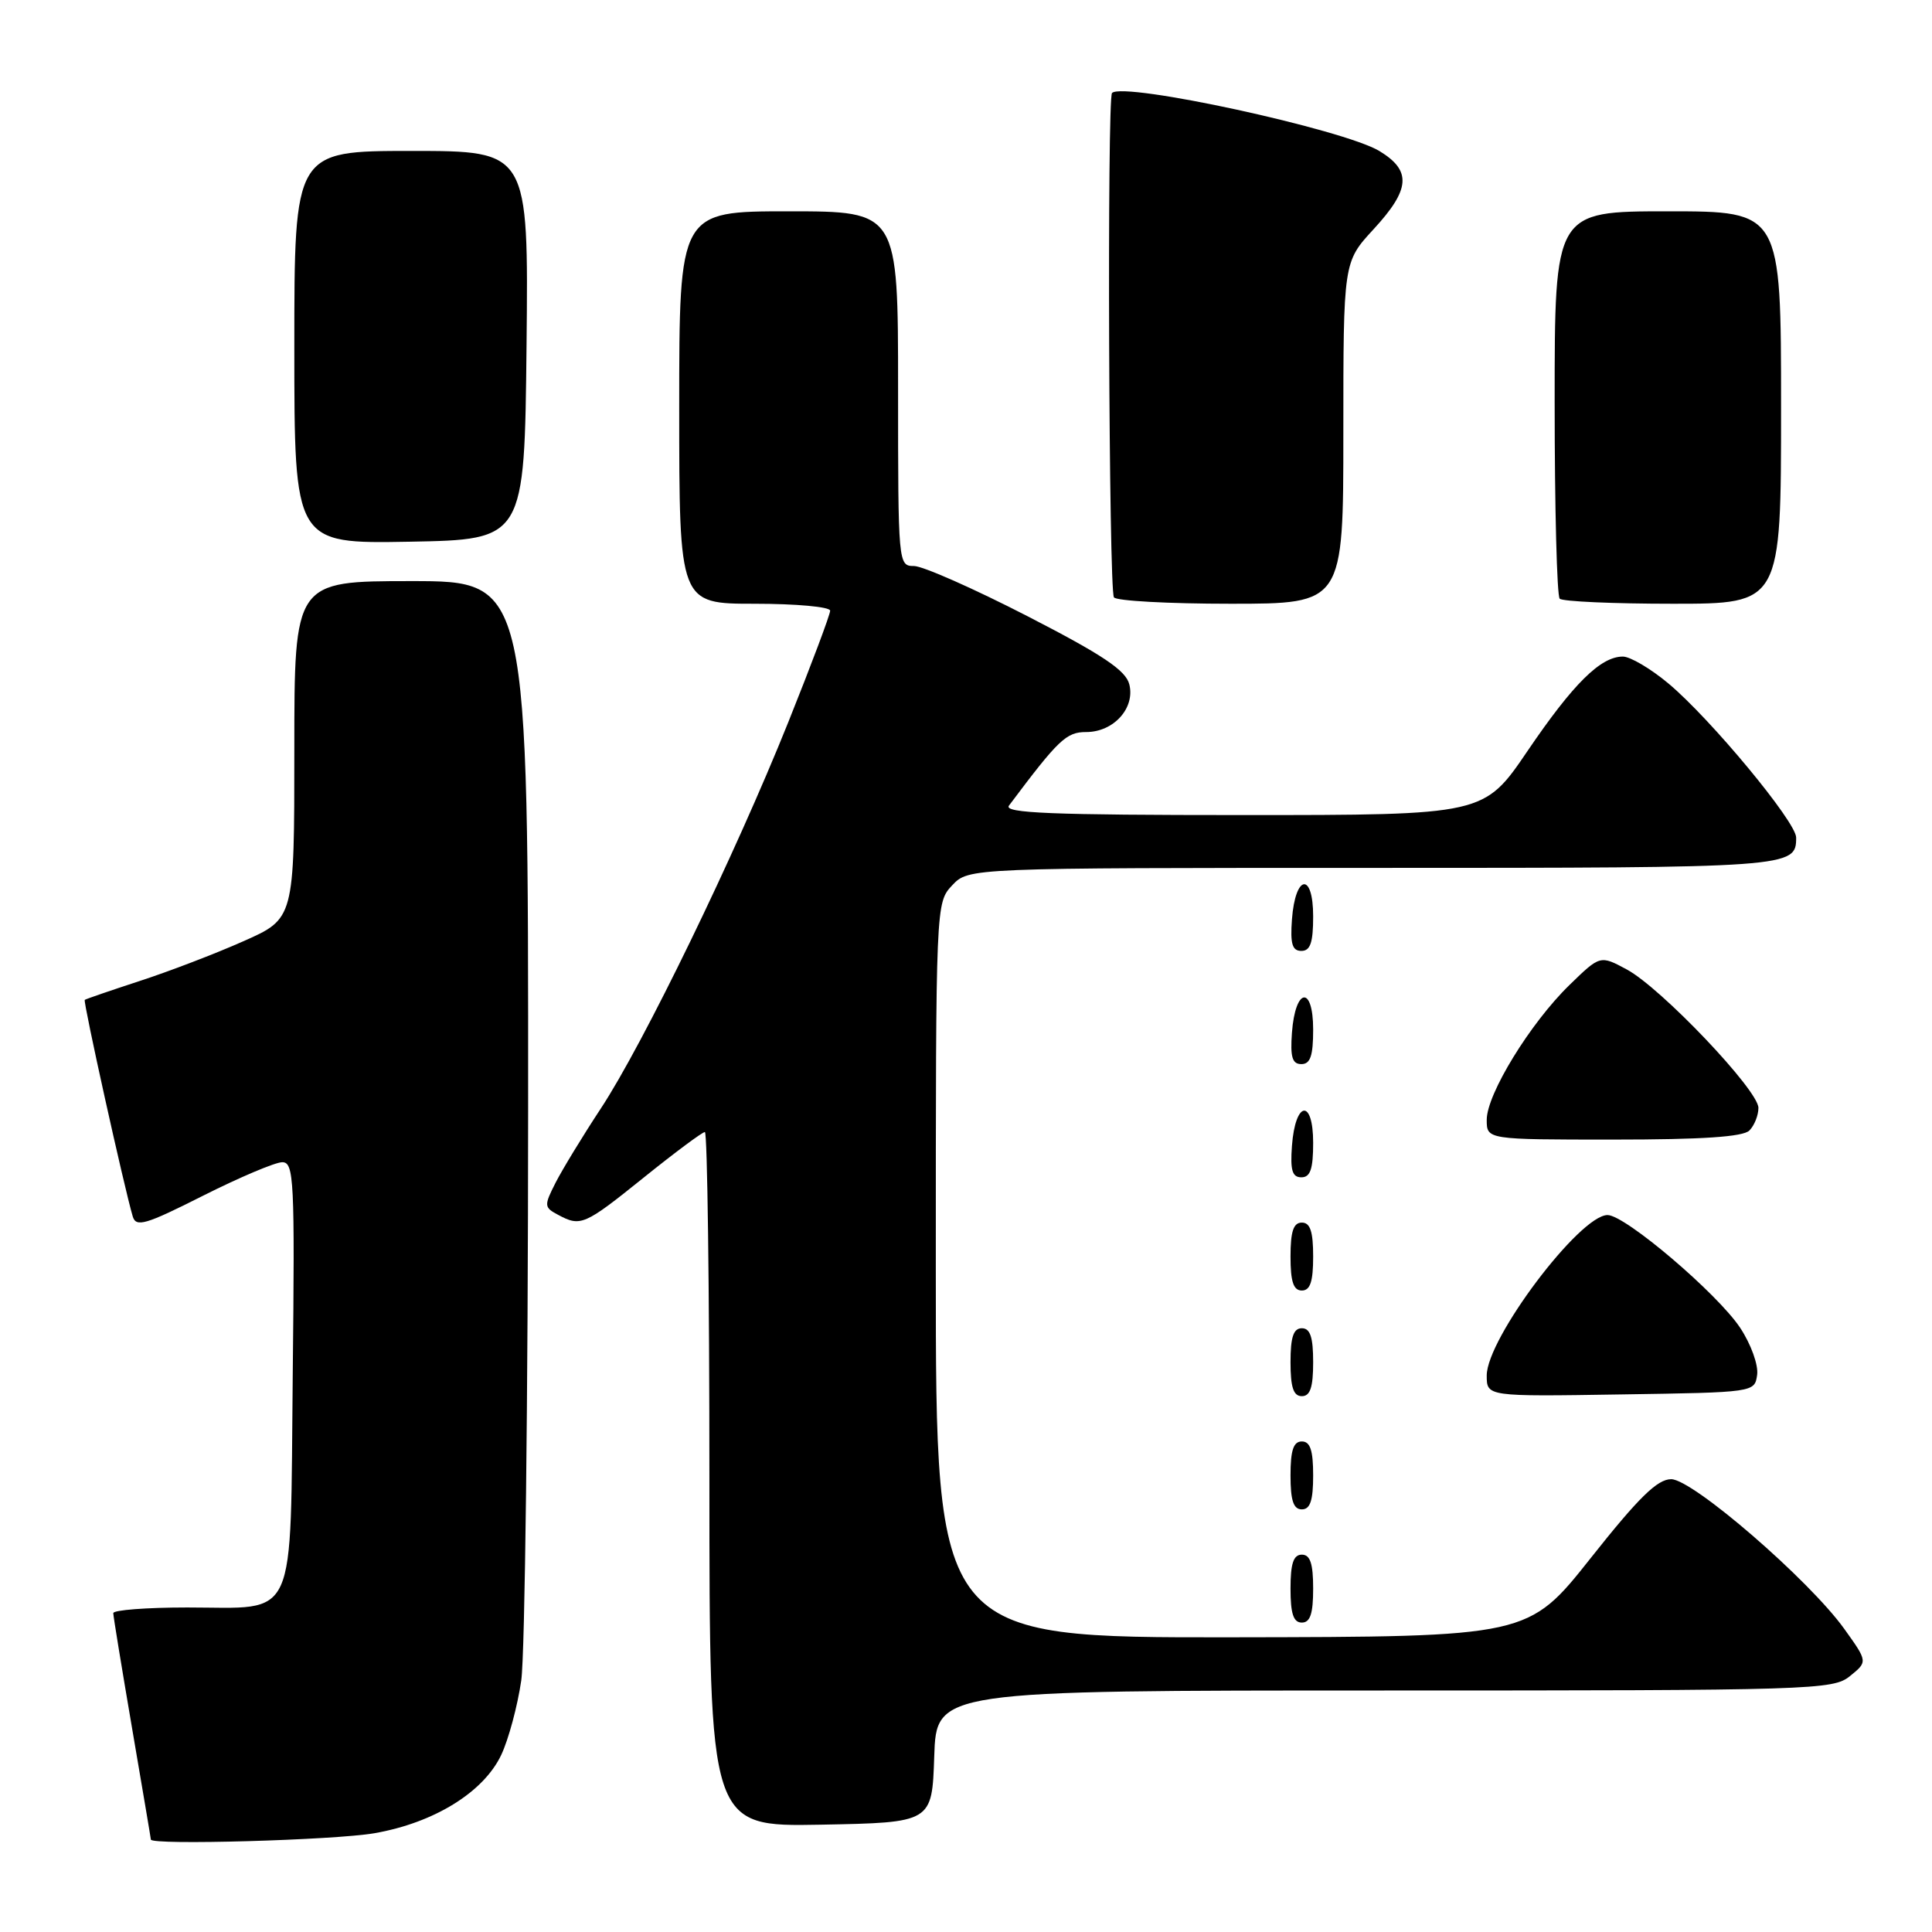 <?xml version="1.0" encoding="UTF-8" standalone="no"?>
<!DOCTYPE svg PUBLIC "-//W3C//DTD SVG 1.1//EN" "http://www.w3.org/Graphics/SVG/1.1/DTD/svg11.dtd" >
<svg xmlns="http://www.w3.org/2000/svg" xmlns:xlink="http://www.w3.org/1999/xlink" version="1.1" viewBox="0 0 256 256">
 <g >
 <path fill="currentColor"
d=" M 49.62 242.91 C 57.52 241.53 64.06 237.49 66.41 232.55 C 67.38 230.50 68.58 226.05 69.07 222.66 C 69.56 219.27 69.97 185.11 69.98 146.75 C 70.00 77.00 70.00 77.00 54.50 77.00 C 39.00 77.00 39.00 77.00 39.00 99.37 C 39.00 121.73 39.00 121.73 32.25 124.72 C 28.54 126.37 22.35 128.74 18.50 129.99 C 14.65 131.25 11.38 132.37 11.23 132.49 C 10.99 132.69 16.45 157.35 17.59 161.19 C 18.03 162.65 19.30 162.28 26.90 158.44 C 31.75 156.00 36.47 154.00 37.40 154.00 C 38.95 154.00 39.07 156.27 38.79 182.08 C 38.44 215.51 39.58 213.00 24.81 213.00 C 19.41 213.00 15.00 213.34 15.01 213.75 C 15.01 214.16 16.14 221.03 17.50 229.00 C 18.86 236.97 19.99 243.61 19.99 243.75 C 20.02 244.52 44.32 243.83 49.62 242.91 Z  M 123.79 232.75 C 124.08 224.00 124.08 224.00 183.43 224.00 C 240.33 224.00 242.88 223.92 245.13 222.09 C 247.49 220.18 247.49 220.18 244.38 215.84 C 239.72 209.34 224.29 196.00 221.44 196.00 C 219.61 196.00 217.13 198.43 210.78 206.45 C 202.50 216.89 202.50 216.89 163.25 216.95 C 124.00 217.00 124.00 217.00 124.00 168.31 C 124.00 119.70 124.00 119.63 126.17 117.31 C 128.35 115.00 128.35 115.00 181.97 115.00 C 237.50 115.00 238.00 114.96 238.00 110.98 C 238.00 108.91 226.66 95.23 221.07 90.56 C 218.73 88.60 216.01 87.00 215.04 87.00 C 212.09 87.00 208.48 90.57 202.41 99.50 C 196.64 108.00 196.64 108.00 164.70 108.00 C 139.31 108.00 132.95 107.74 133.69 106.75 C 140.28 97.96 141.29 97.00 143.93 97.00 C 147.56 97.00 150.43 93.83 149.64 90.68 C 149.17 88.82 146.14 86.79 136.13 81.64 C 129.03 77.99 122.27 75.00 121.11 75.00 C 119.02 75.00 119.00 74.75 119.00 51.50 C 119.00 28.00 119.00 28.00 104.50 28.00 C 90.00 28.00 90.00 28.00 90.00 54.00 C 90.00 80.00 90.00 80.00 100.00 80.00 C 105.50 80.00 110.00 80.41 110.00 80.92 C 110.00 81.43 107.51 88.07 104.46 95.67 C 97.39 113.30 85.22 138.38 79.60 146.90 C 77.21 150.53 74.52 154.95 73.62 156.71 C 72.07 159.76 72.09 159.98 73.93 160.96 C 76.95 162.58 77.41 162.38 85.34 156.00 C 89.44 152.70 93.07 150.00 93.40 150.00 C 93.73 150.00 94.00 170.71 94.00 196.03 C 94.00 242.05 94.00 242.05 108.75 241.78 C 123.50 241.50 123.50 241.50 123.79 232.75 Z  M 174.00 210.50 C 174.00 207.17 173.61 206.00 172.50 206.00 C 171.39 206.00 171.00 207.17 171.00 210.50 C 171.00 213.83 171.39 215.00 172.50 215.00 C 173.61 215.00 174.00 213.83 174.00 210.50 Z  M 174.00 195.50 C 174.00 192.17 173.61 191.00 172.50 191.00 C 171.39 191.00 171.00 192.17 171.00 195.50 C 171.00 198.83 171.39 200.00 172.50 200.00 C 173.61 200.00 174.00 198.83 174.00 195.50 Z  M 174.00 180.50 C 174.00 177.17 173.61 176.00 172.50 176.00 C 171.39 176.00 171.00 177.17 171.00 180.50 C 171.00 183.83 171.39 185.00 172.50 185.00 C 173.61 185.00 174.00 183.83 174.00 180.50 Z  M 232.83 182.17 C 233.01 180.87 232.02 178.12 230.58 175.94 C 227.57 171.40 215.35 161.00 213.01 161.00 C 209.32 161.00 197.00 177.36 197.00 182.26 C 197.00 185.05 197.00 185.05 214.75 184.77 C 232.49 184.50 232.50 184.50 232.83 182.17 Z  M 174.00 166.50 C 174.00 163.17 173.61 162.00 172.50 162.00 C 171.39 162.00 171.00 163.17 171.00 166.50 C 171.00 169.83 171.39 171.00 172.50 171.00 C 173.61 171.00 174.00 169.83 174.00 166.50 Z  M 174.00 151.42 C 174.00 145.51 171.63 145.86 171.19 151.83 C 170.95 155.07 171.23 156.00 172.44 156.00 C 173.63 156.00 174.00 154.90 174.00 151.42 Z  M 231.80 149.80 C 232.46 149.14 233.00 147.79 233.00 146.80 C 233.00 144.46 220.12 130.92 215.56 128.46 C 212.03 126.56 212.03 126.56 207.95 130.53 C 202.77 135.57 197.00 144.97 197.00 148.38 C 197.00 151.00 197.00 151.00 213.80 151.00 C 225.53 151.00 230.96 150.64 231.80 149.80 Z  M 174.00 136.42 C 174.00 130.51 171.63 130.86 171.19 136.83 C 170.95 140.07 171.23 141.00 172.44 141.00 C 173.63 141.00 174.00 139.90 174.00 136.42 Z  M 174.00 121.42 C 174.00 115.51 171.63 115.86 171.19 121.83 C 170.95 125.07 171.23 126.00 172.44 126.00 C 173.63 126.00 174.00 124.90 174.00 121.42 Z  M 178.00 57.36 C 178.00 34.72 178.00 34.72 182.00 30.38 C 186.88 25.09 187.07 22.62 182.79 20.02 C 178.07 17.15 148.86 10.81 147.35 12.32 C 146.68 12.99 146.92 78.07 147.60 79.15 C 147.88 79.62 154.84 80.00 163.06 80.00 C 178.00 80.00 178.00 80.00 178.00 57.36 Z  M 236.00 54.00 C 236.00 28.00 236.00 28.00 221.00 28.00 C 206.00 28.00 206.00 28.00 206.00 53.33 C 206.00 67.27 206.30 78.97 206.67 79.33 C 207.03 79.70 213.78 80.00 221.67 80.00 C 236.00 80.00 236.00 80.00 236.00 54.00 Z  M 69.77 45.75 C 70.03 20.00 70.03 20.00 54.52 20.00 C 39.00 20.00 39.00 20.00 39.00 46.03 C 39.00 72.05 39.00 72.05 54.25 71.78 C 69.50 71.50 69.50 71.50 69.77 45.75 Z "/>
</g>
</svg>